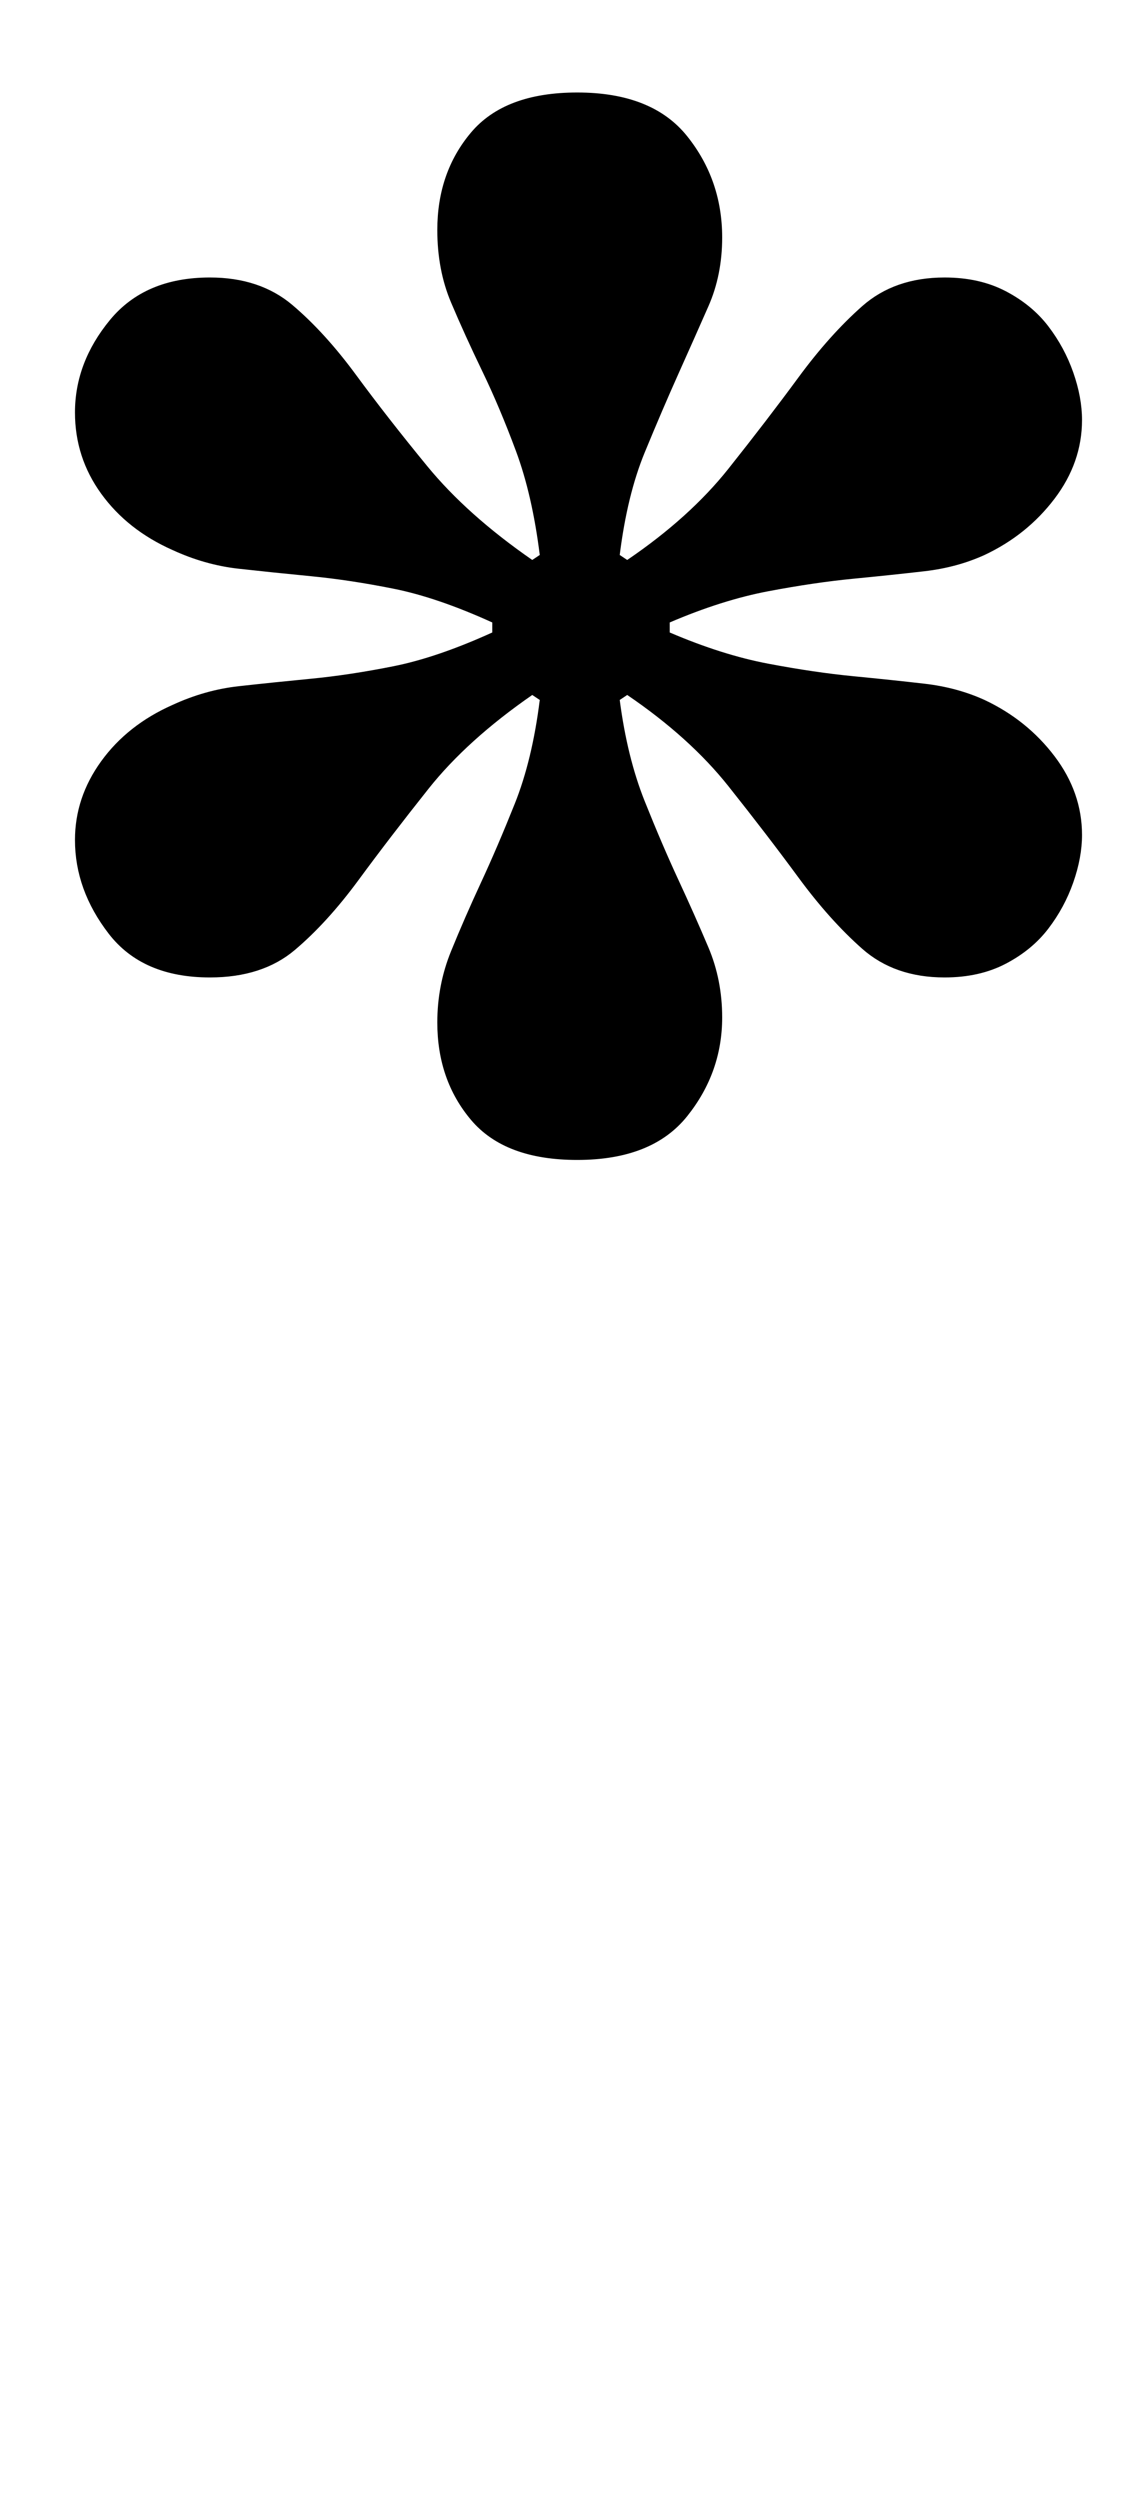 <?xml version="1.0" standalone="no"?>
<!DOCTYPE svg PUBLIC "-//W3C//DTD SVG 1.1//EN" "http://www.w3.org/Graphics/SVG/1.1/DTD/svg11.dtd" >
<svg xmlns="http://www.w3.org/2000/svg" xmlns:xlink="http://www.w3.org/1999/xlink" version="1.1" viewBox="-10 0 453 1000">
  <g transform="matrix(1 0 0 -1 0 800)">
   <path fill="currentColor"
d="M20 635q0 20 14 37t40 17q20 0 33 -11t25.5 -28t28.5 -36.5t42 -37.5l3 2q-3 24 -9.5 41.5t-13.5 32t-12.5 27.5t-5.5 29q0 23 13.5 39t42.5 16q30 0 44 -17.5t14 -40.5q0 -15 -5.5 -27.5t-12 -27t-13.5 -31.5t-10 -41l3 -2q25 17 40.5 36.5t28 36.5t25.5 28.5t33 11.5
q14 0 24.5 -5.5t17 -14t10 -18.5t3.5 -19q0 -17 -11 -31.5t-28 -22.5q-11 -5 -24 -6.5t-28.5 -3t-34 -5t-39.5 -12.5v-4q21 -9 39.5 -12.5t34 -5t28.5 -3t24 -6.5q17 -8 28 -22.5t11 -31.5q0 -9 -3.5 -19t-10 -18.5t-17 -14t-24.5 -5.5q-20 0 -33 11.5t-25.5 28.5t-28 36.5
t-40.5 36.5l-3 -2q3 -23 10 -40.5t13.5 -31.5t12 -27t5.5 -28q0 -22 -14 -39.5t-44 -17.5q-29 0 -42.5 16t-13.5 39q0 15 5.5 28.5t12 27.5t13.5 31.5t10 41.5l-3 2q-26 -18 -41.5 -37.5t-28 -36.5t-25.5 -28t-34 -11q-27 0 -40.5 17.5t-13.5 37.5q0 17 10.5 31.5t28.5 22.5
q13 6 26.5 7.5t29 3t33 5t39.5 13.5v4q-22 10 -39.5 13.5t-33 5t-29 3t-26.5 7.5q-18 8 -28.5 22.5t-10.5 32.5z" />
  </g>

</svg>
